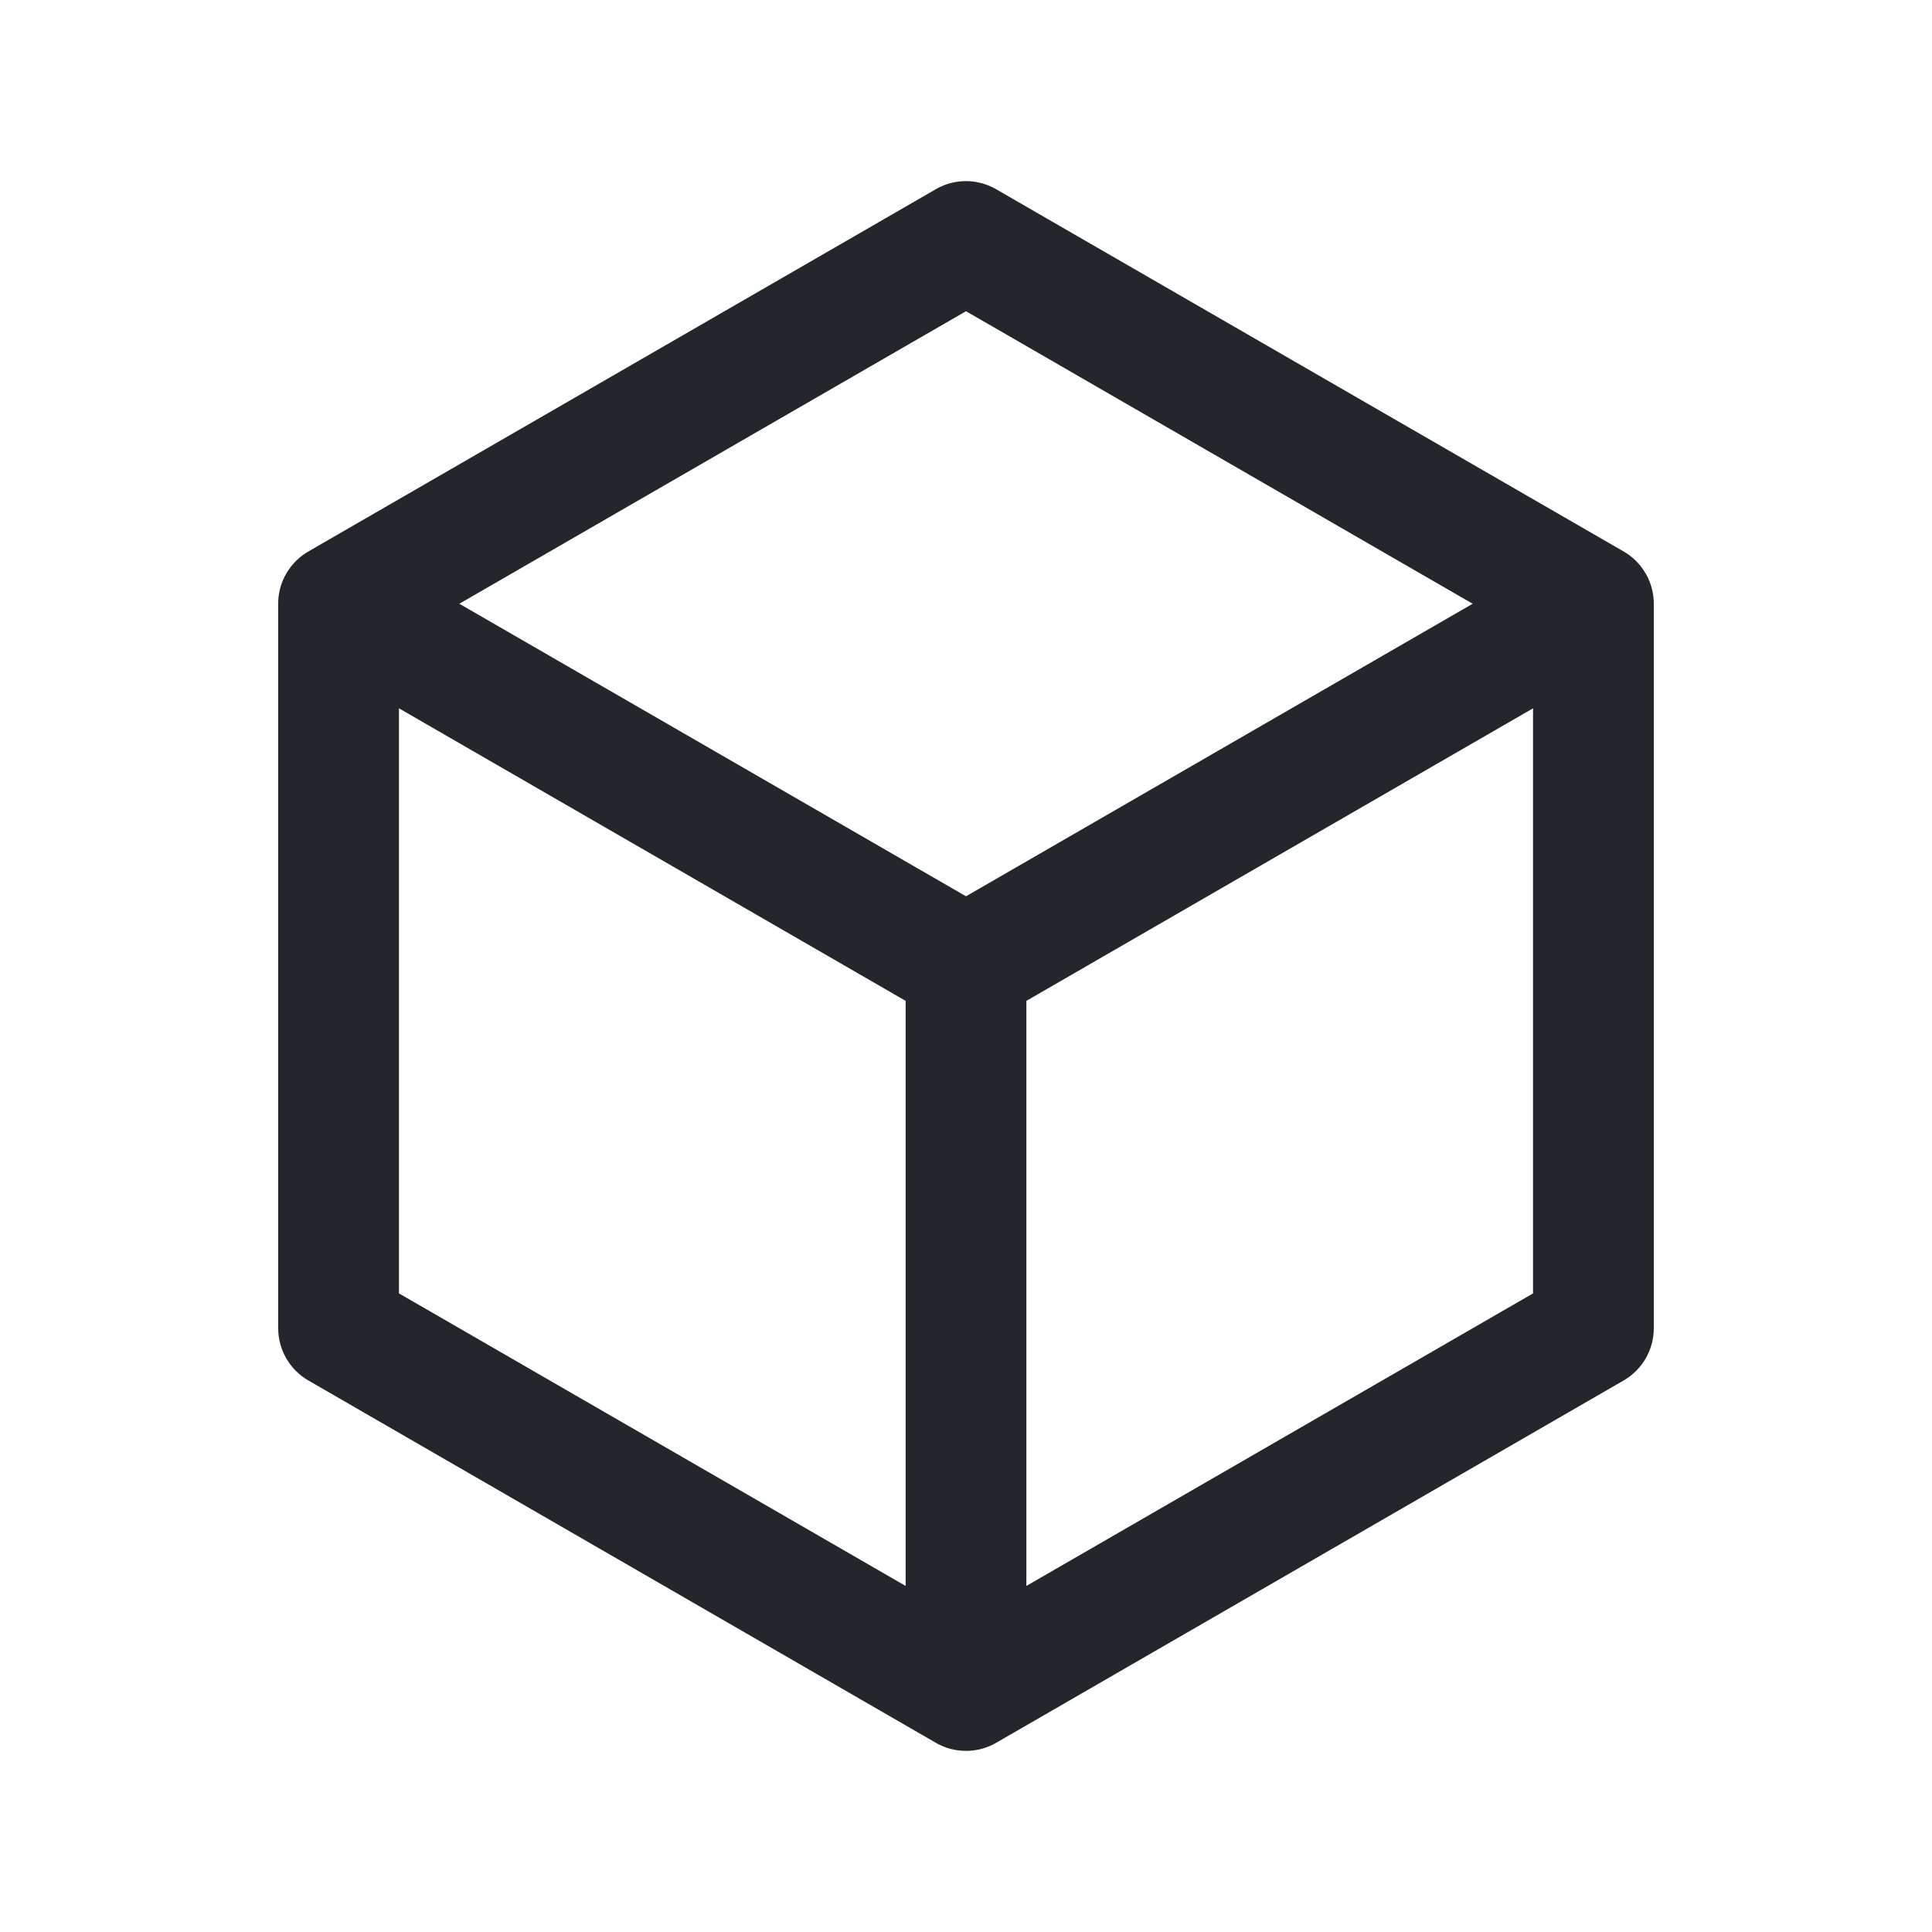 <svg width="24" height="24" viewBox="0 0 24 24" fill="none" xmlns="http://www.w3.org/2000/svg">
<path fill-rule="evenodd" clip-rule="evenodd" d="M20.438 7.116C20.368 6.998 20.27 6.906 20.158 6.844L12.387 2.358C12.362 2.343 12.336 2.329 12.309 2.317C12.21 2.272 12.104 2.25 12 2.25C11.896 2.25 11.79 2.271 11.69 2.317C11.664 2.329 11.637 2.342 11.612 2.358L3.842 6.844C3.727 6.908 3.627 7.003 3.556 7.125C3.485 7.247 3.453 7.381 3.456 7.513V16.5C3.456 16.768 3.599 17.015 3.831 17.149L11.612 21.642C11.631 21.653 11.649 21.664 11.668 21.673C11.696 21.686 11.724 21.698 11.753 21.709C11.834 21.737 11.917 21.75 12 21.75C12.054 21.75 12.108 21.744 12.161 21.733C12.243 21.715 12.321 21.683 12.39 21.641L20.169 17.149C20.401 17.015 20.544 16.768 20.544 16.5V7.513C20.546 7.385 20.516 7.254 20.449 7.134C20.445 7.128 20.442 7.122 20.438 7.116ZM18.294 7.5L12 3.866L5.706 7.5L12 11.134L18.294 7.5ZM4.956 8.799V16.067L11.25 19.701L11.25 12.433L4.956 8.799ZM12.75 12.433L19.044 8.799V16.067L12.75 19.701V12.433Z" fill="#23262A"/>
</svg>
